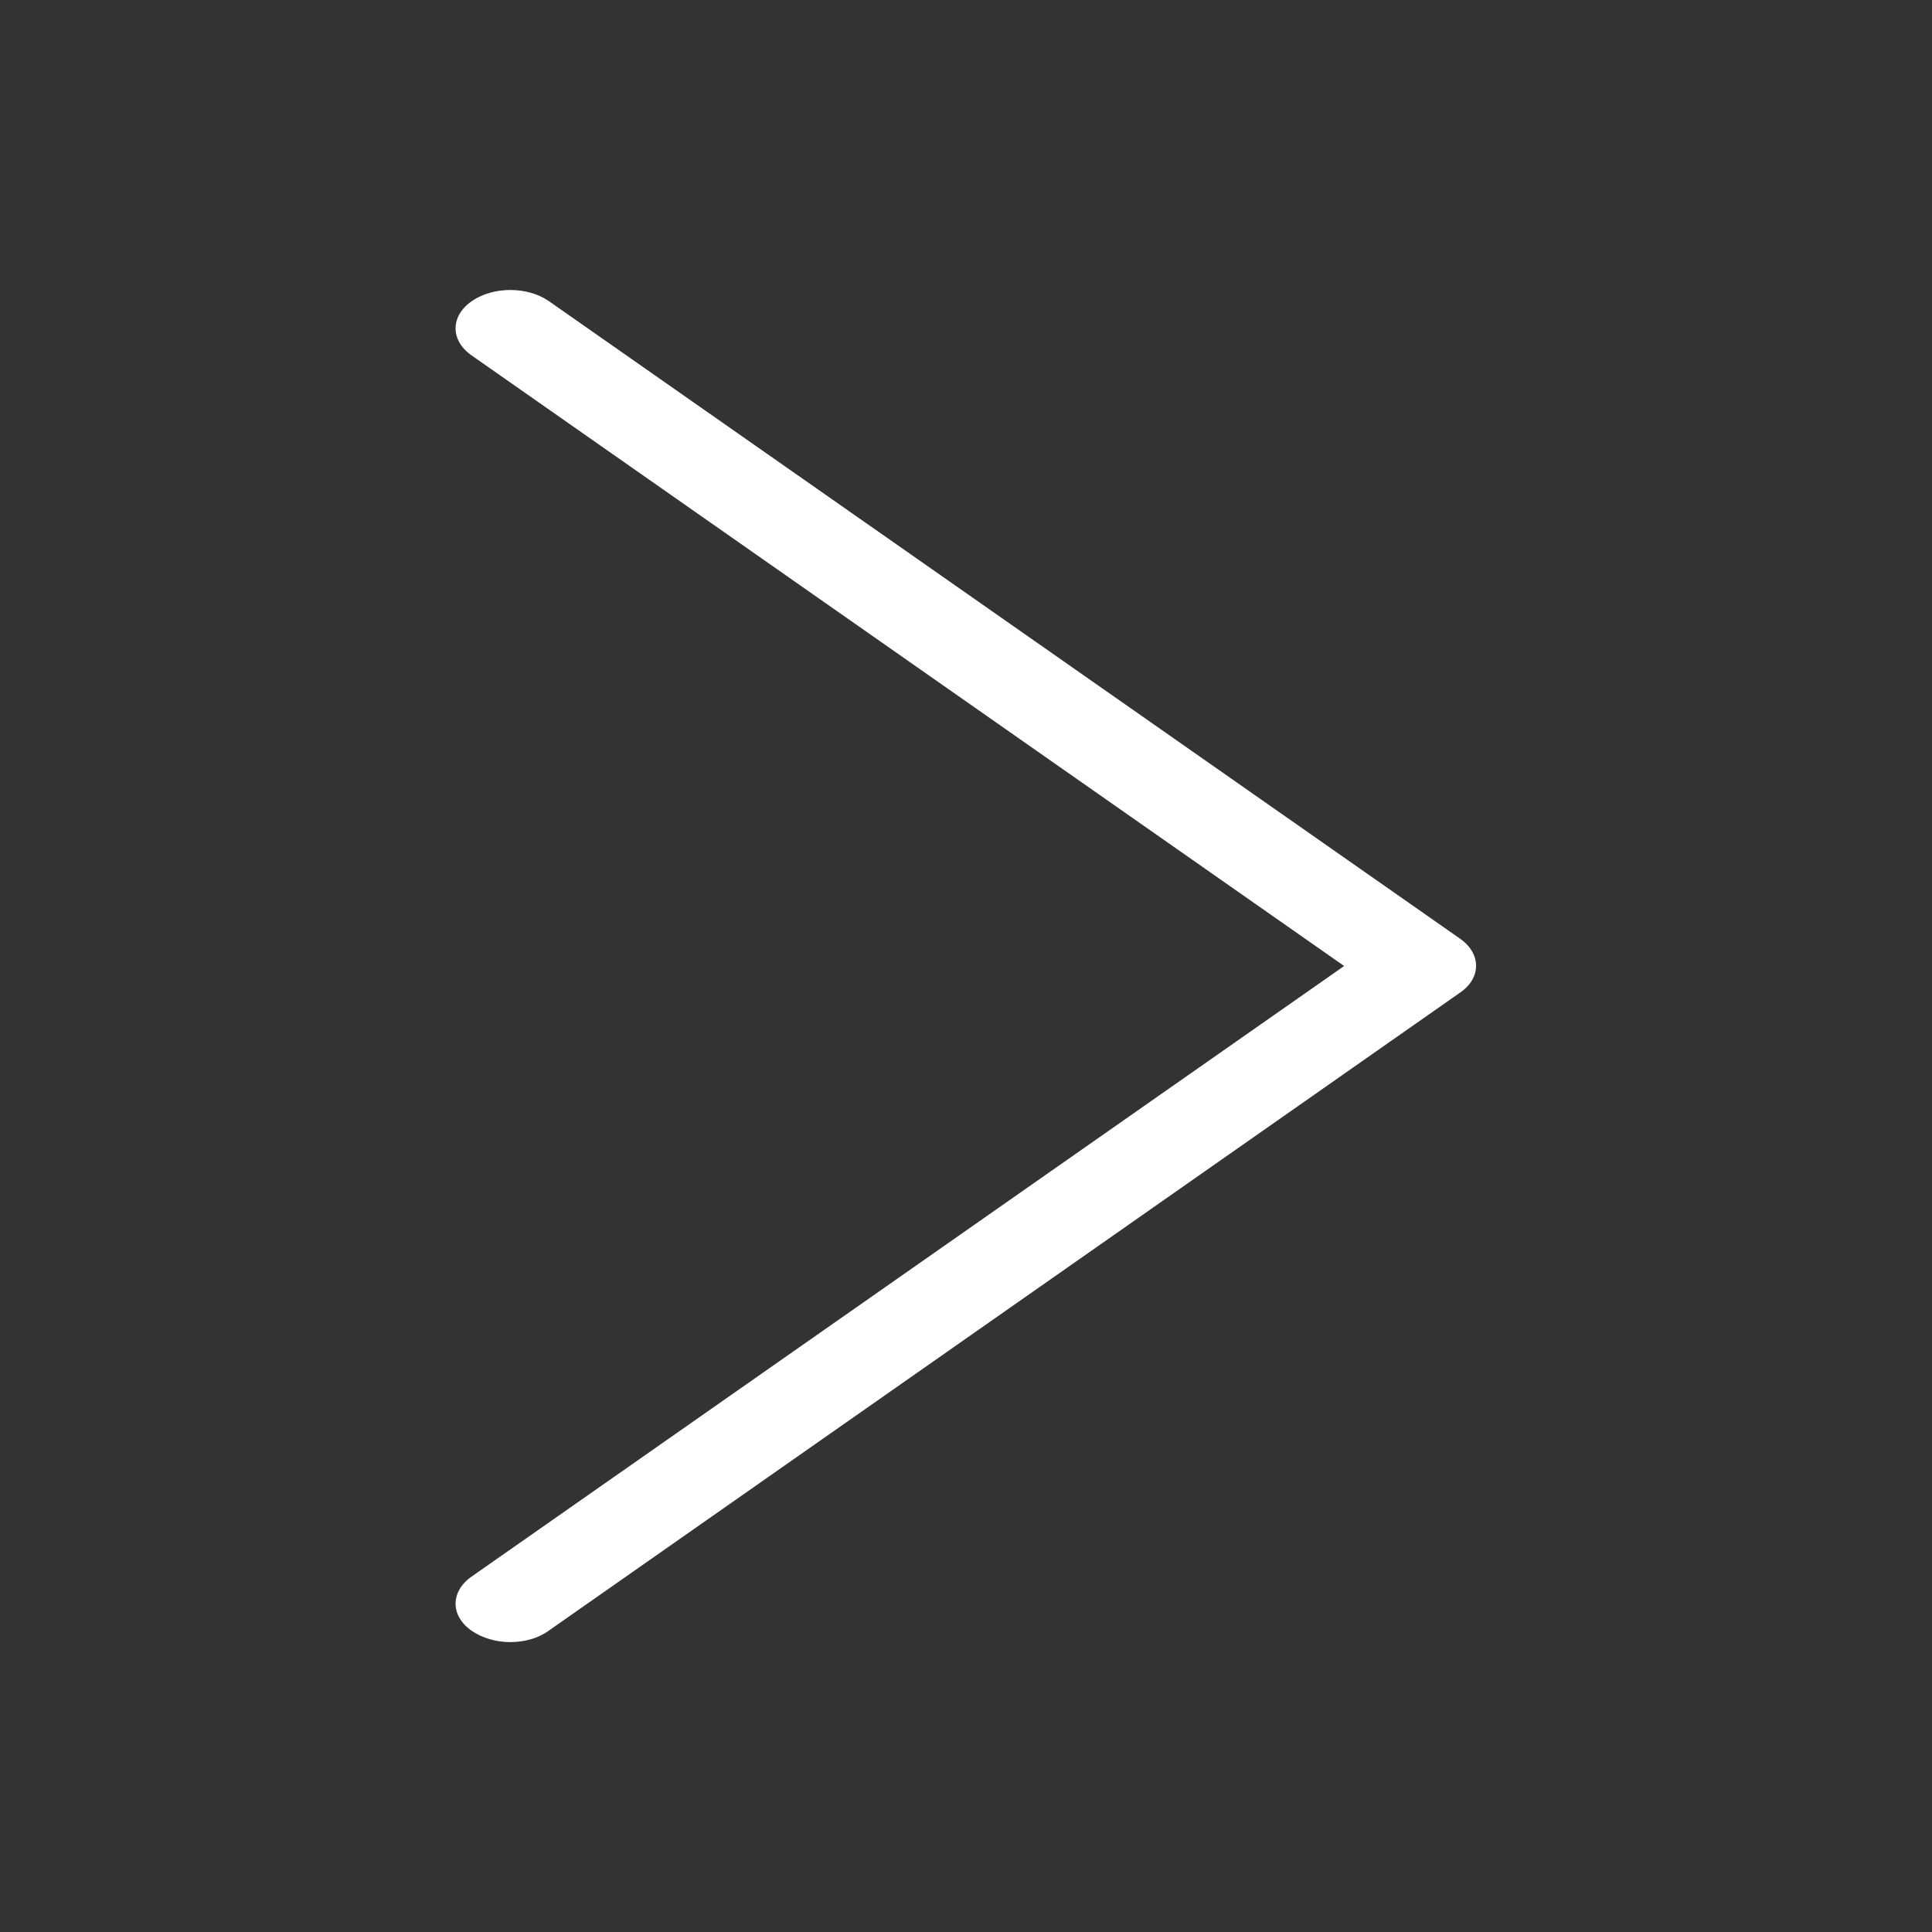 <?xml version="1.0" encoding="utf-8"?>
<!-- Generator: Adobe Illustrator 21.1.0, SVG Export Plug-In . SVG Version: 6.00 Build 0)  -->
<svg version="1.1" id="Capa_1" xmlns="http://www.w3.org/2000/svg" xmlns:xlink="http://www.w3.org/1999/xlink" x="0px" y="0px"
	 viewBox="0 0 477.2 477.2" enable-background="new 0 0 477.2 477.2" xml:space="preserve">
<rect x="0" y="0" width="477.2" height="477.2" fill="#333333" stroke="none"/>
<g>
	<path fill="#FFFFFF" d="M360.7,231.9L135.6,74.4c-5.3-3.7-13.8-3.7-19.1,0c-5.3,3.7-5.3,9.7,0,13.4L332,238.6L116.5,389.4
		c-5.3,3.7-5.3,9.7,0,13.4c2.6,1.8,6.1,2.8,9.5,2.8c3.4,0,6.9-0.9,9.5-2.8l225.1-157.6C365.9,241.6,365.9,235.6,360.7,231.9z"/>
</g>
</svg>
